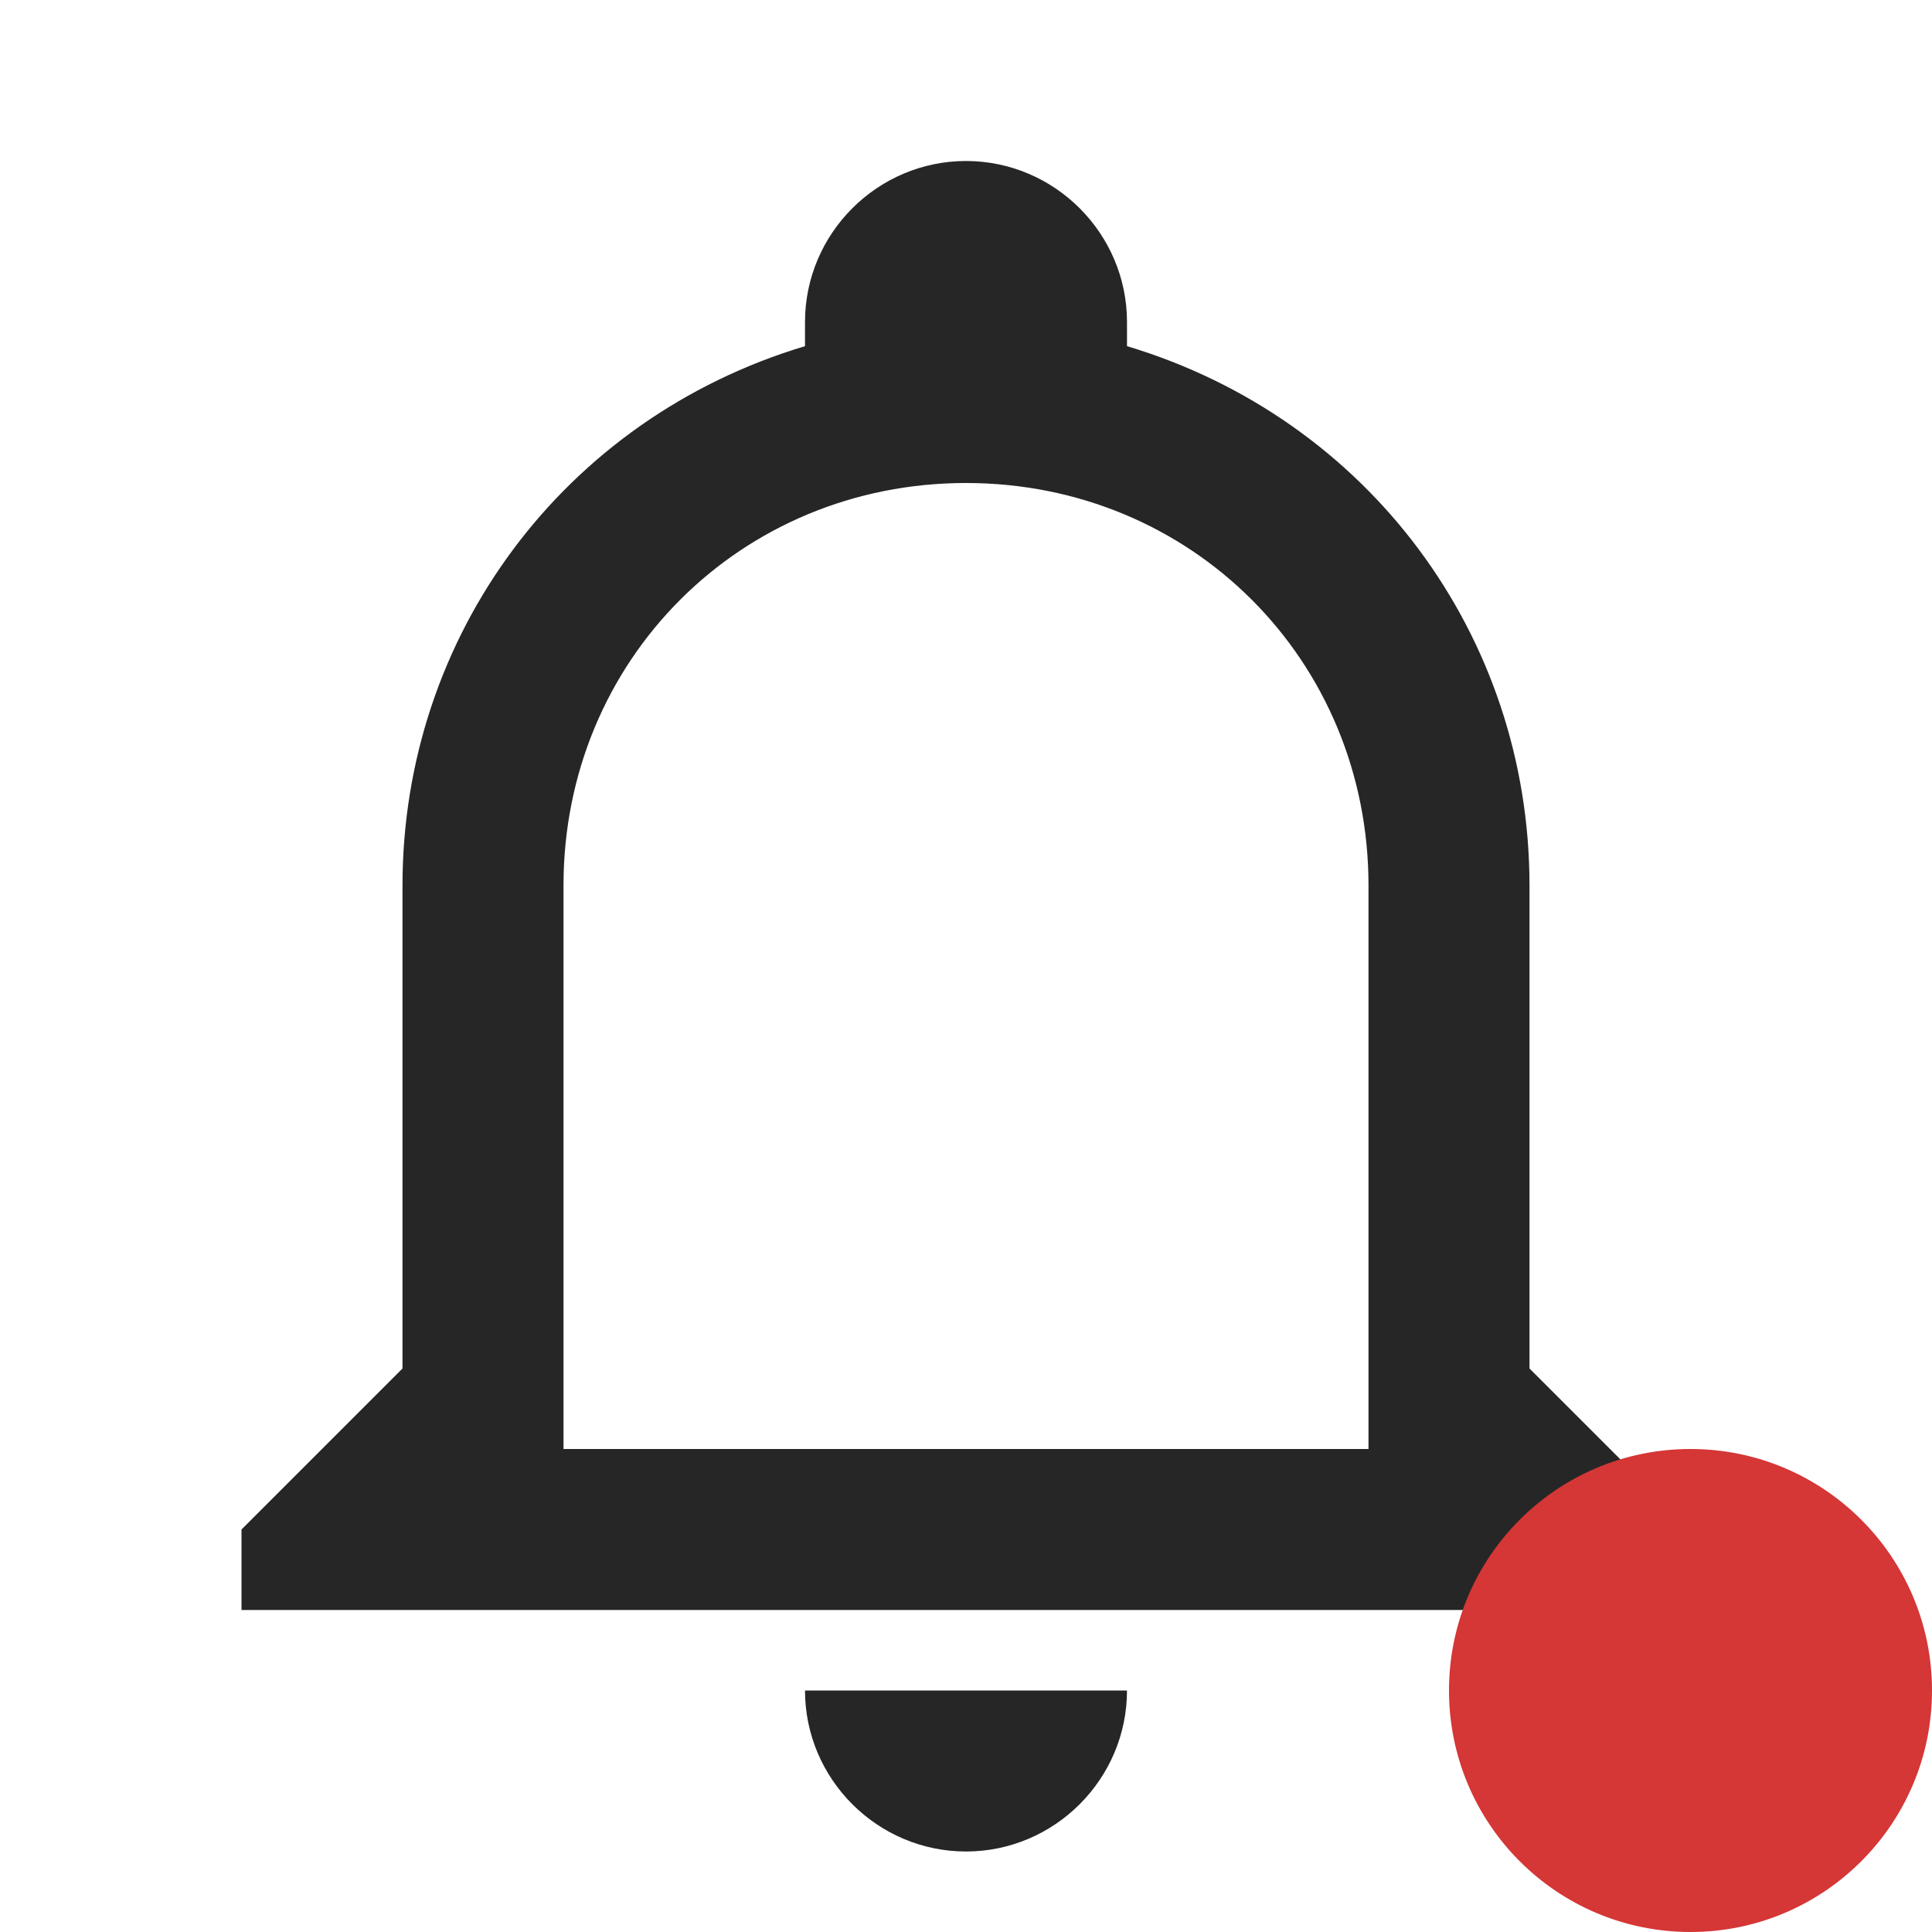 <svg width="48" height="48" viewBox="0 0 48 48" fill="none" xmlns="http://www.w3.org/2000/svg">
<path d="M20 42H28C28 44.2 26.2 46 24 46C21.8 46 20 44.2 20 42ZM42 38V40H6V38L10 34V22C10 15.8 14 10.4 20 8.6V8C20 5.8 21.8 4 24 4C26.2 4 28 5.8 28 8V8.6C34 10.4 38 15.8 38 22V34L42 38ZM34 22C34 16.4 29.6 12 24 12C18.4 12 14 16.4 14 22V36H34V22Z" fill="#262626"/>
<circle cx="42" cy="42" r="6" fill="#D53636"/>
</svg>
